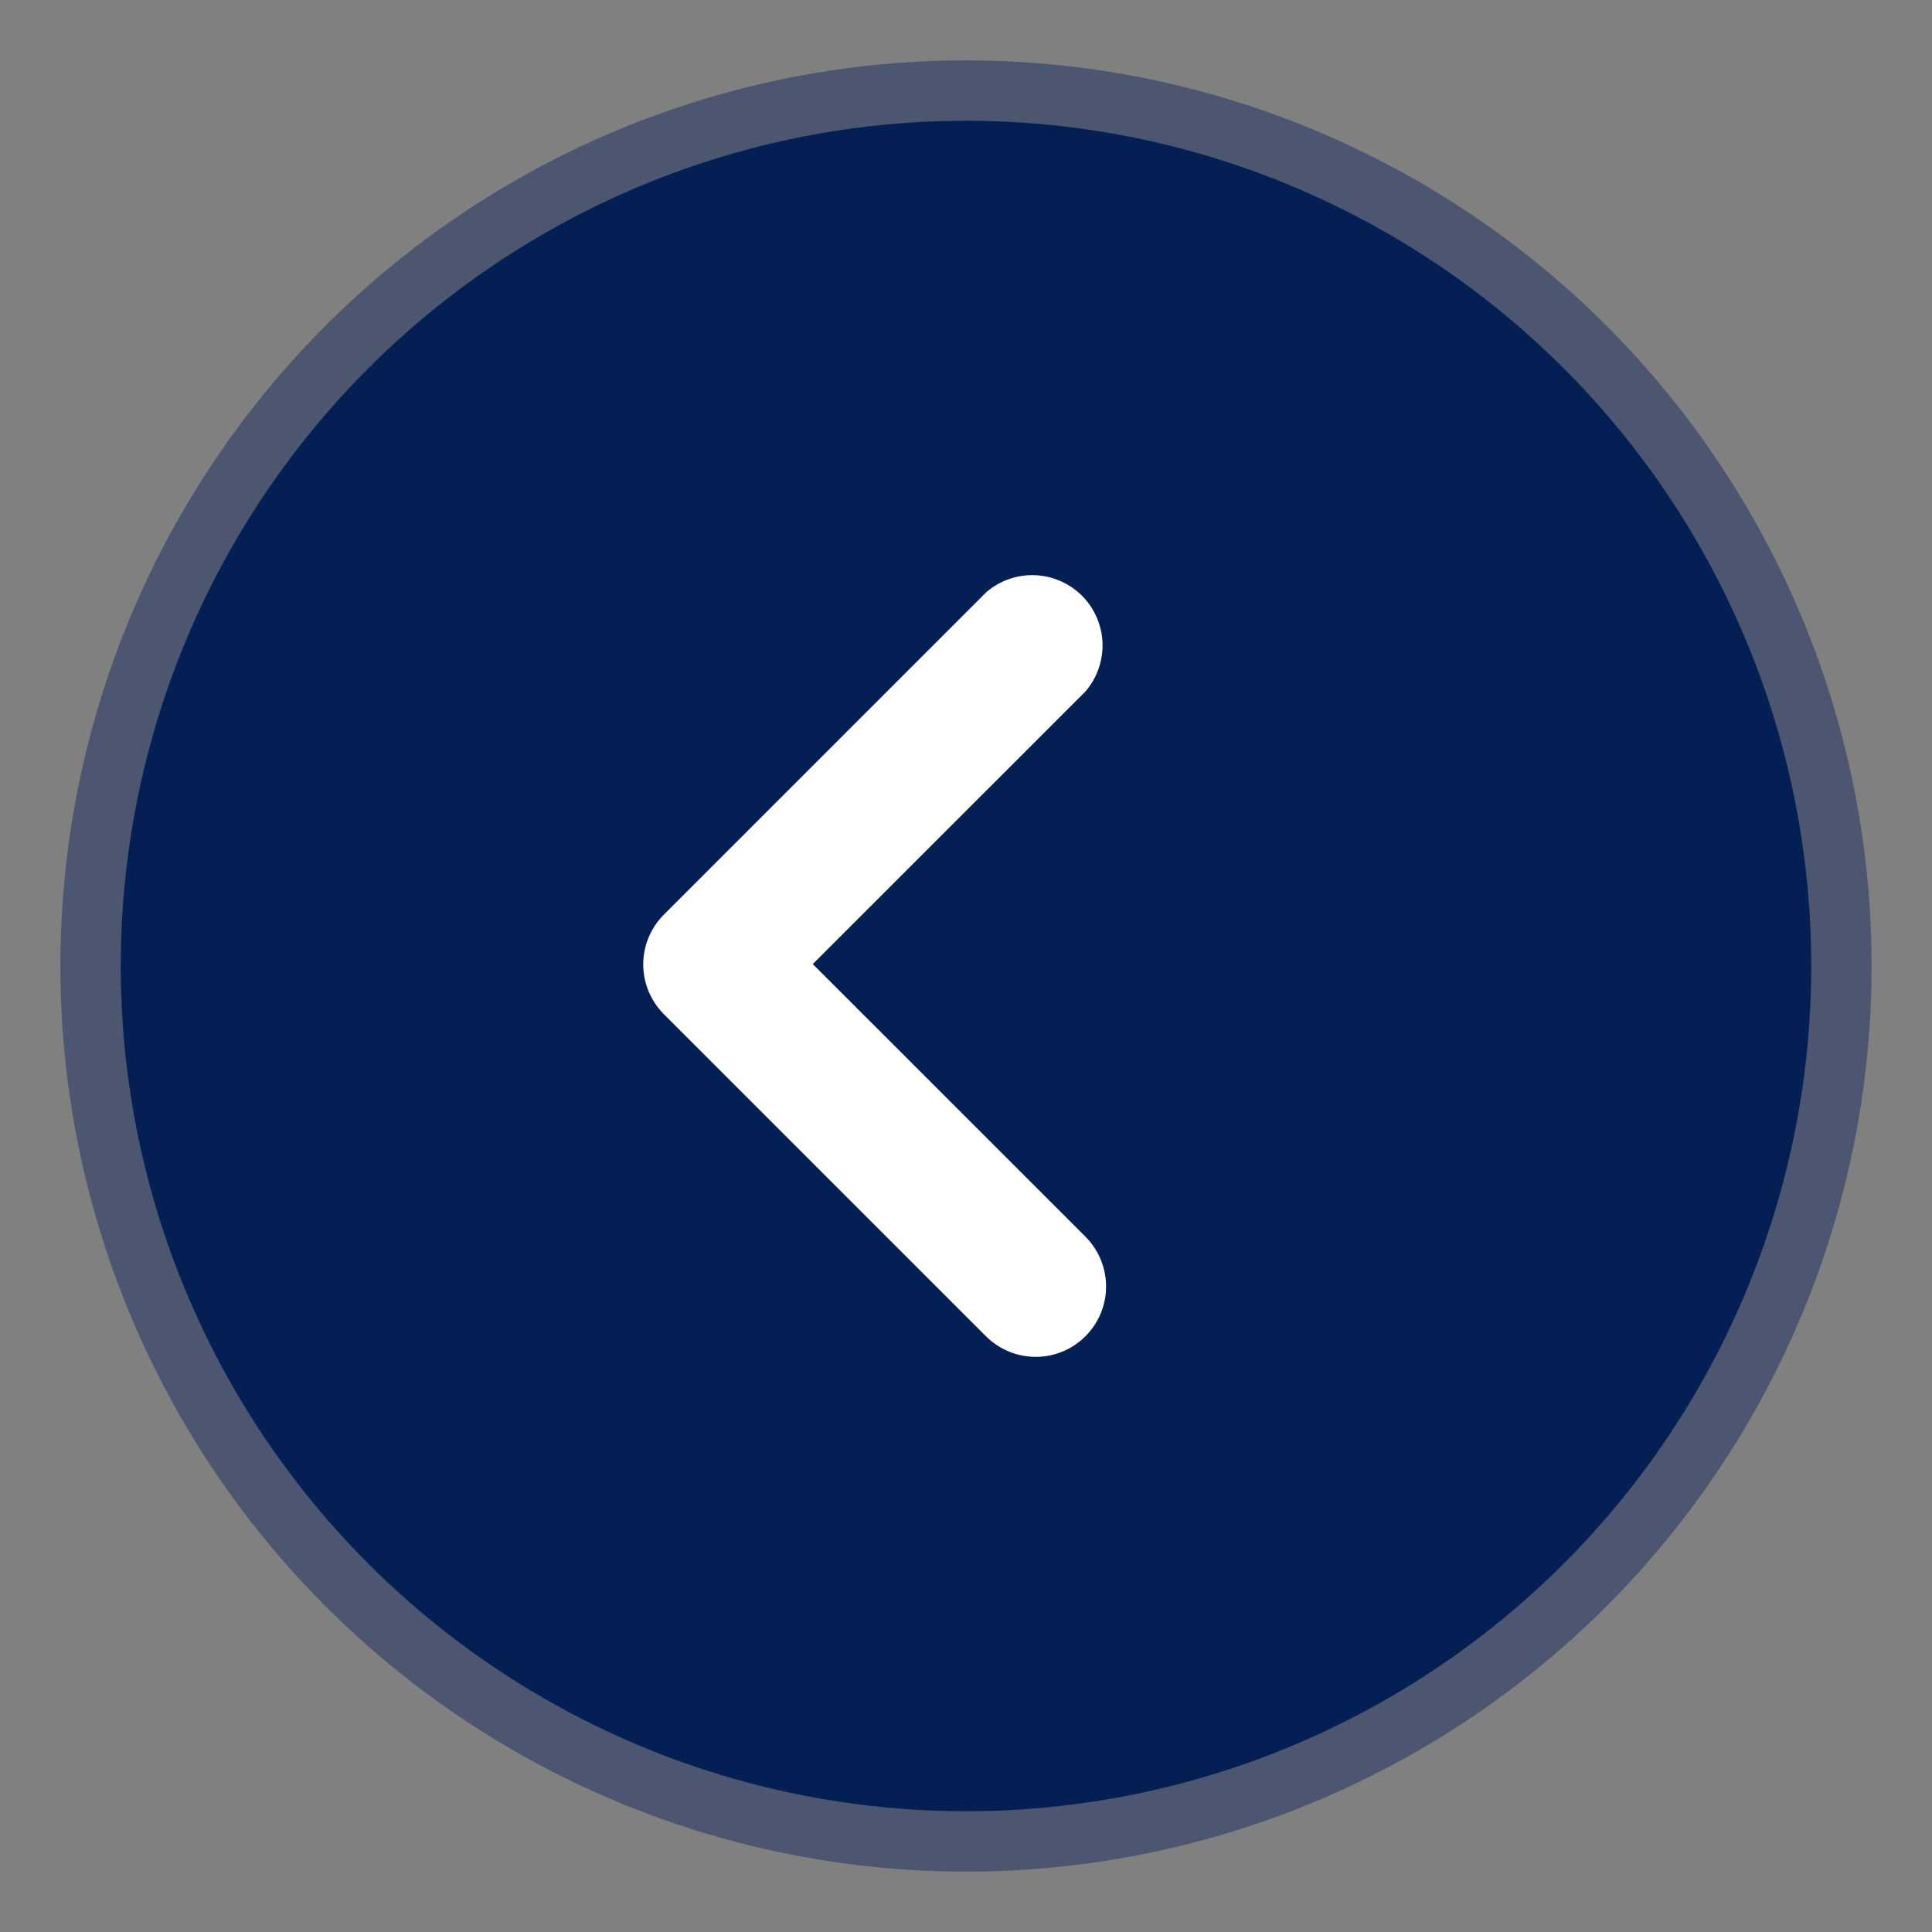 <svg width="32" height="32" viewBox="0 0 32 32" fill="none" xmlns="http://www.w3.org/2000/svg">
<rect x="0" y="0" width="32" height="32" fill="#808080" stroke="none"/>
<circle cx="16" cy="16" r="14.5" fill="#031F54" stroke="#4C5671"/>
<path d="M17.982 22.129C18.198 21.911 18.32 21.616 18.32 21.308C18.32 21 18.198 20.705 17.982 20.487L13.462 15.968L17.982 11.449C18.172 11.226 18.272 10.939 18.261 10.646C18.25 10.353 18.128 10.075 17.921 9.867C17.713 9.66 17.435 9.538 17.142 9.527C16.849 9.516 16.562 9.615 16.339 9.806L10.993 15.152C10.776 15.371 10.654 15.666 10.654 15.974C10.654 16.281 10.776 16.576 10.993 16.795L16.339 22.141C16.559 22.356 16.855 22.476 17.163 22.474C17.471 22.472 17.765 22.348 17.982 22.129Z" fill="white"/>
</svg>
